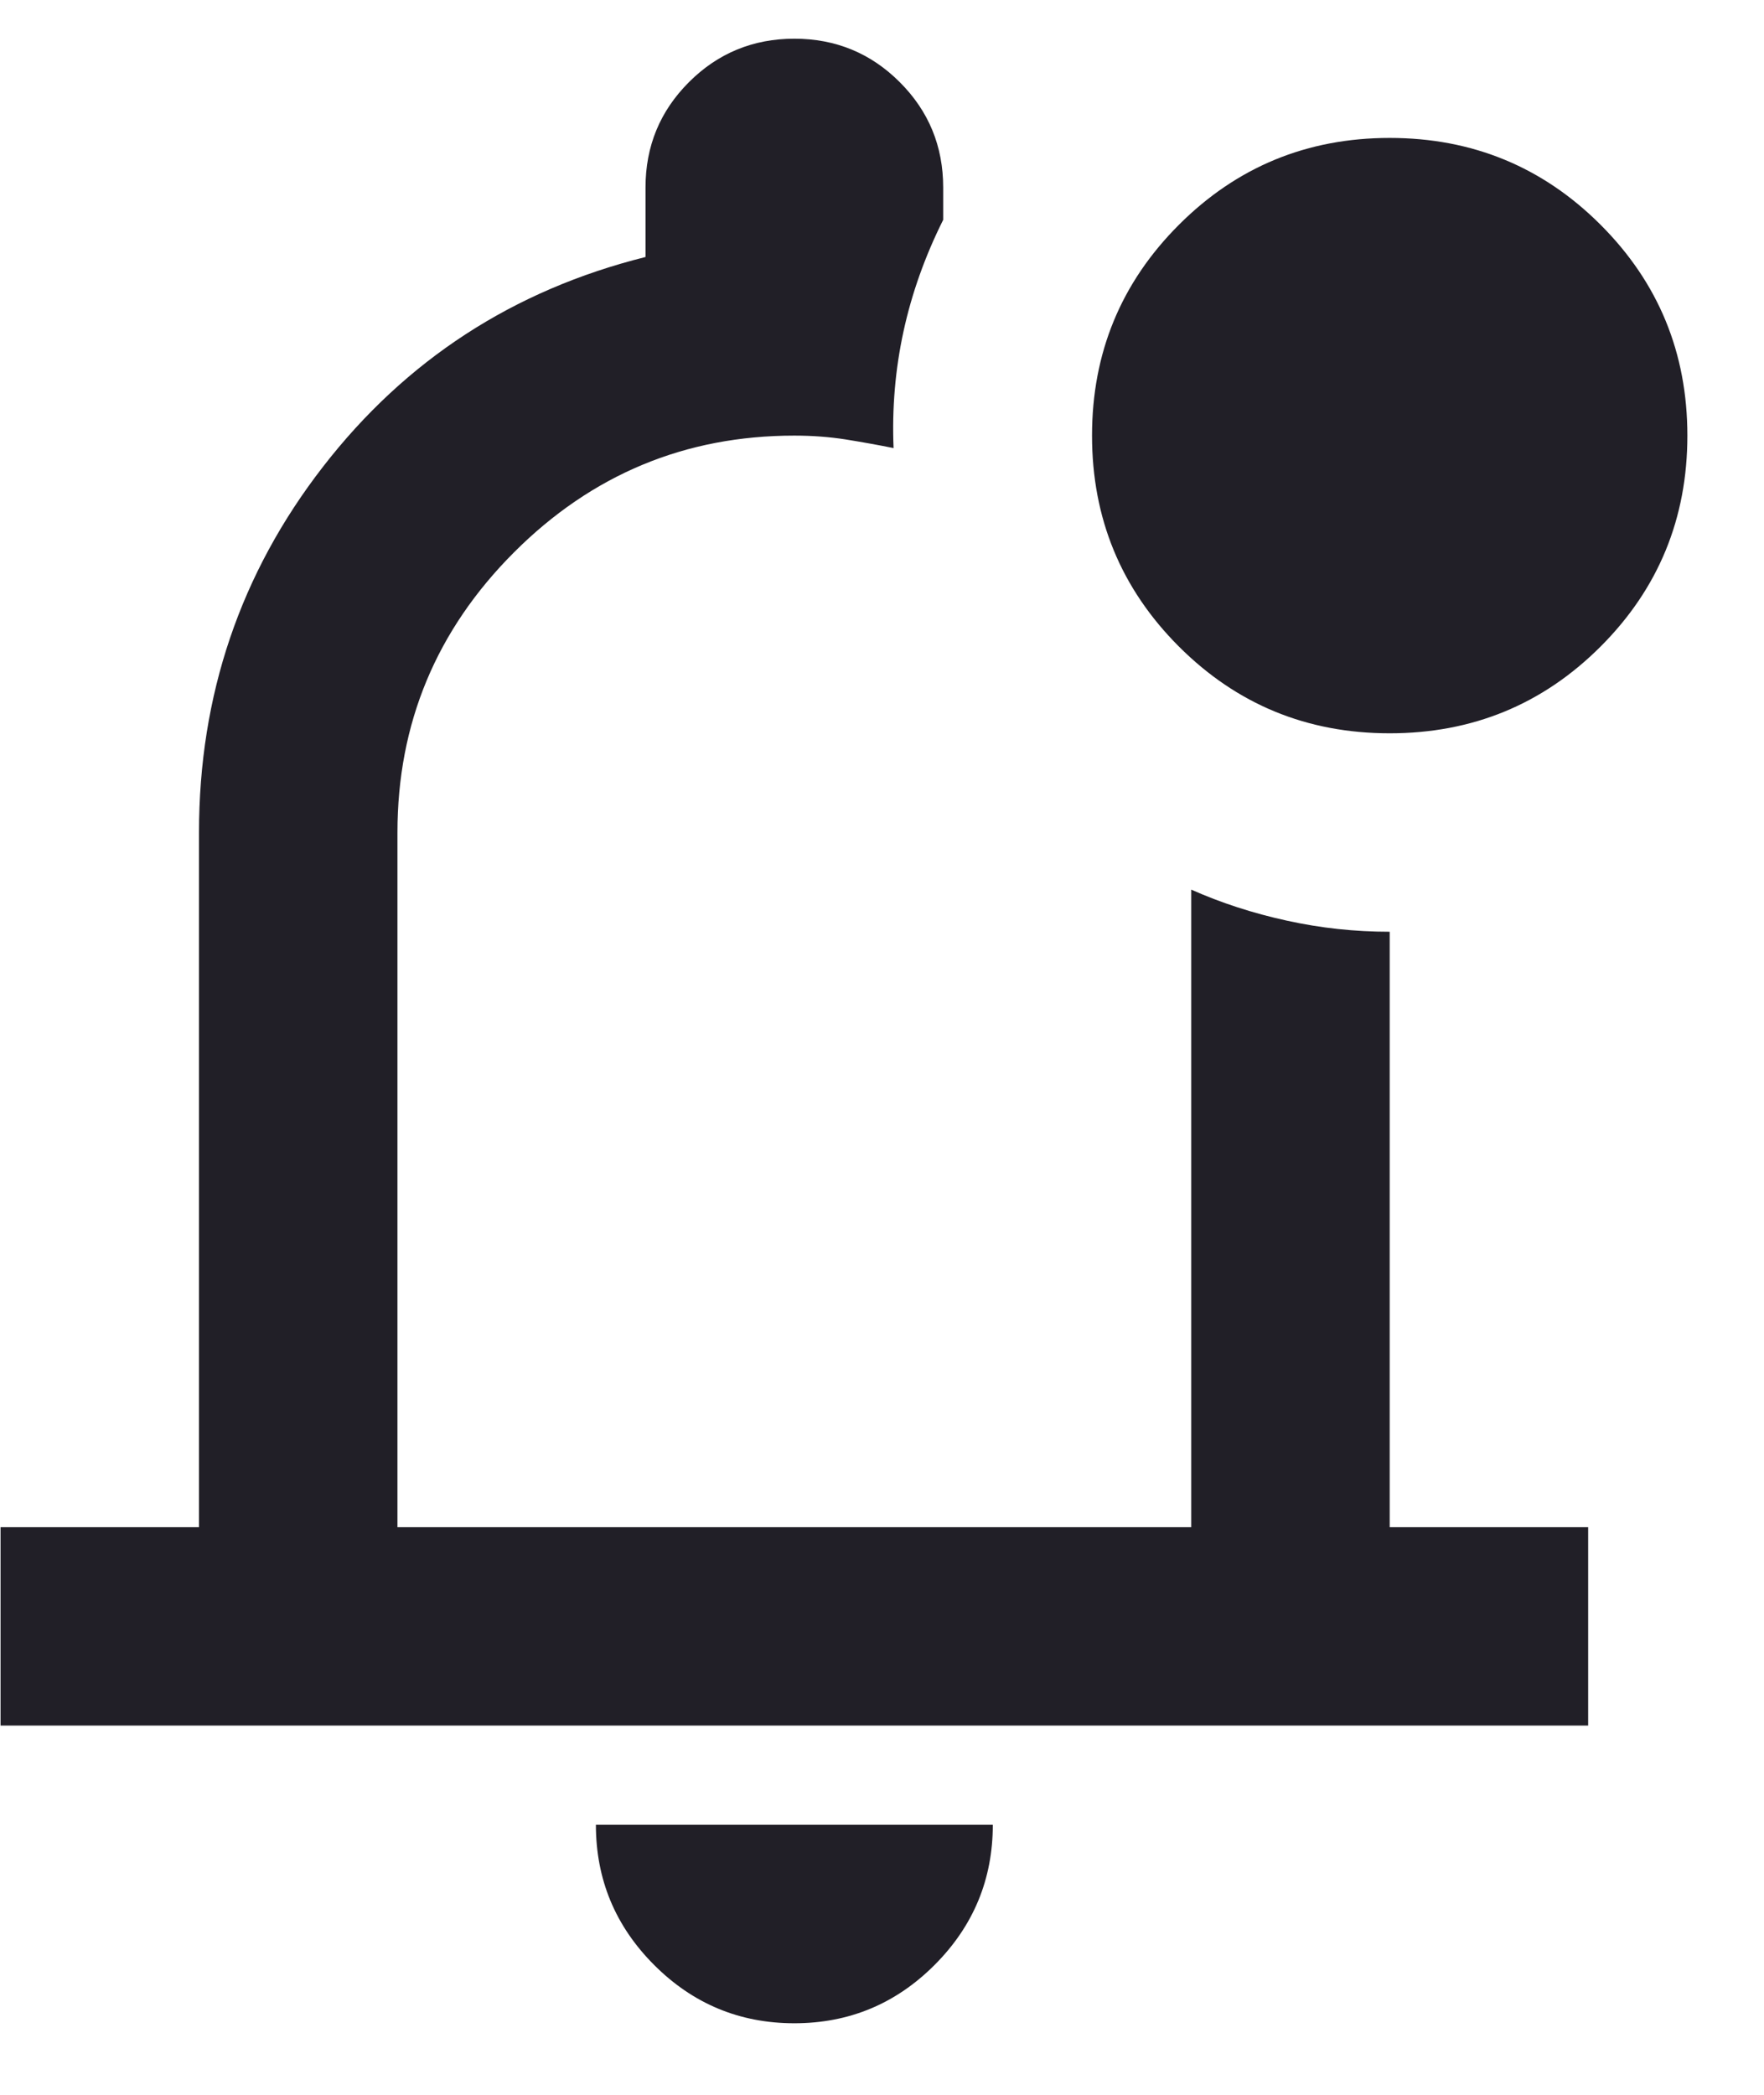 <svg width="16" height="19" viewBox="0 0 16 19" fill="none" xmlns="http://www.w3.org/2000/svg">
<path d="M7.205 18.351C6.71 18.351 6.286 18.175 5.934 17.823C5.581 17.47 5.405 17.046 5.405 16.551H9.005C9.005 17.046 8.829 17.47 8.476 17.823C8.124 18.175 7.7 18.351 7.205 18.351ZM0.005 15.651V13.851H1.805V7.551C1.805 6.306 2.18 5.2 2.93 4.233C3.68 3.265 4.655 2.631 5.855 2.331V1.701C5.855 1.326 5.986 1.008 6.249 0.745C6.511 0.483 6.83 0.351 7.205 0.351C7.58 0.351 7.899 0.483 8.161 0.745C8.424 1.008 8.555 1.326 8.555 1.701V1.994C8.39 2.324 8.27 2.661 8.195 3.006C8.12 3.351 8.09 3.704 8.105 4.064C7.955 4.034 7.809 4.008 7.666 3.985C7.524 3.963 7.37 3.951 7.205 3.951C6.215 3.951 5.368 4.304 4.663 5.009C3.958 5.714 3.605 6.561 3.605 7.551V13.851H10.805V8.069C11.075 8.189 11.364 8.283 11.671 8.35C11.979 8.418 12.29 8.451 12.605 8.451V13.851H14.405V15.651H0.005ZM12.605 6.651C11.855 6.651 11.218 6.389 10.693 5.864C10.168 5.339 9.905 4.701 9.905 3.951C9.905 3.201 10.168 2.564 10.693 2.039C11.218 1.514 11.855 1.251 12.605 1.251C13.355 1.251 13.993 1.514 14.518 2.039C15.043 2.564 15.305 3.201 15.305 3.951C15.305 4.701 15.043 5.339 14.518 5.864C13.993 6.389 13.355 6.651 12.605 6.651Z" fill="#211F27"/>
</svg>

